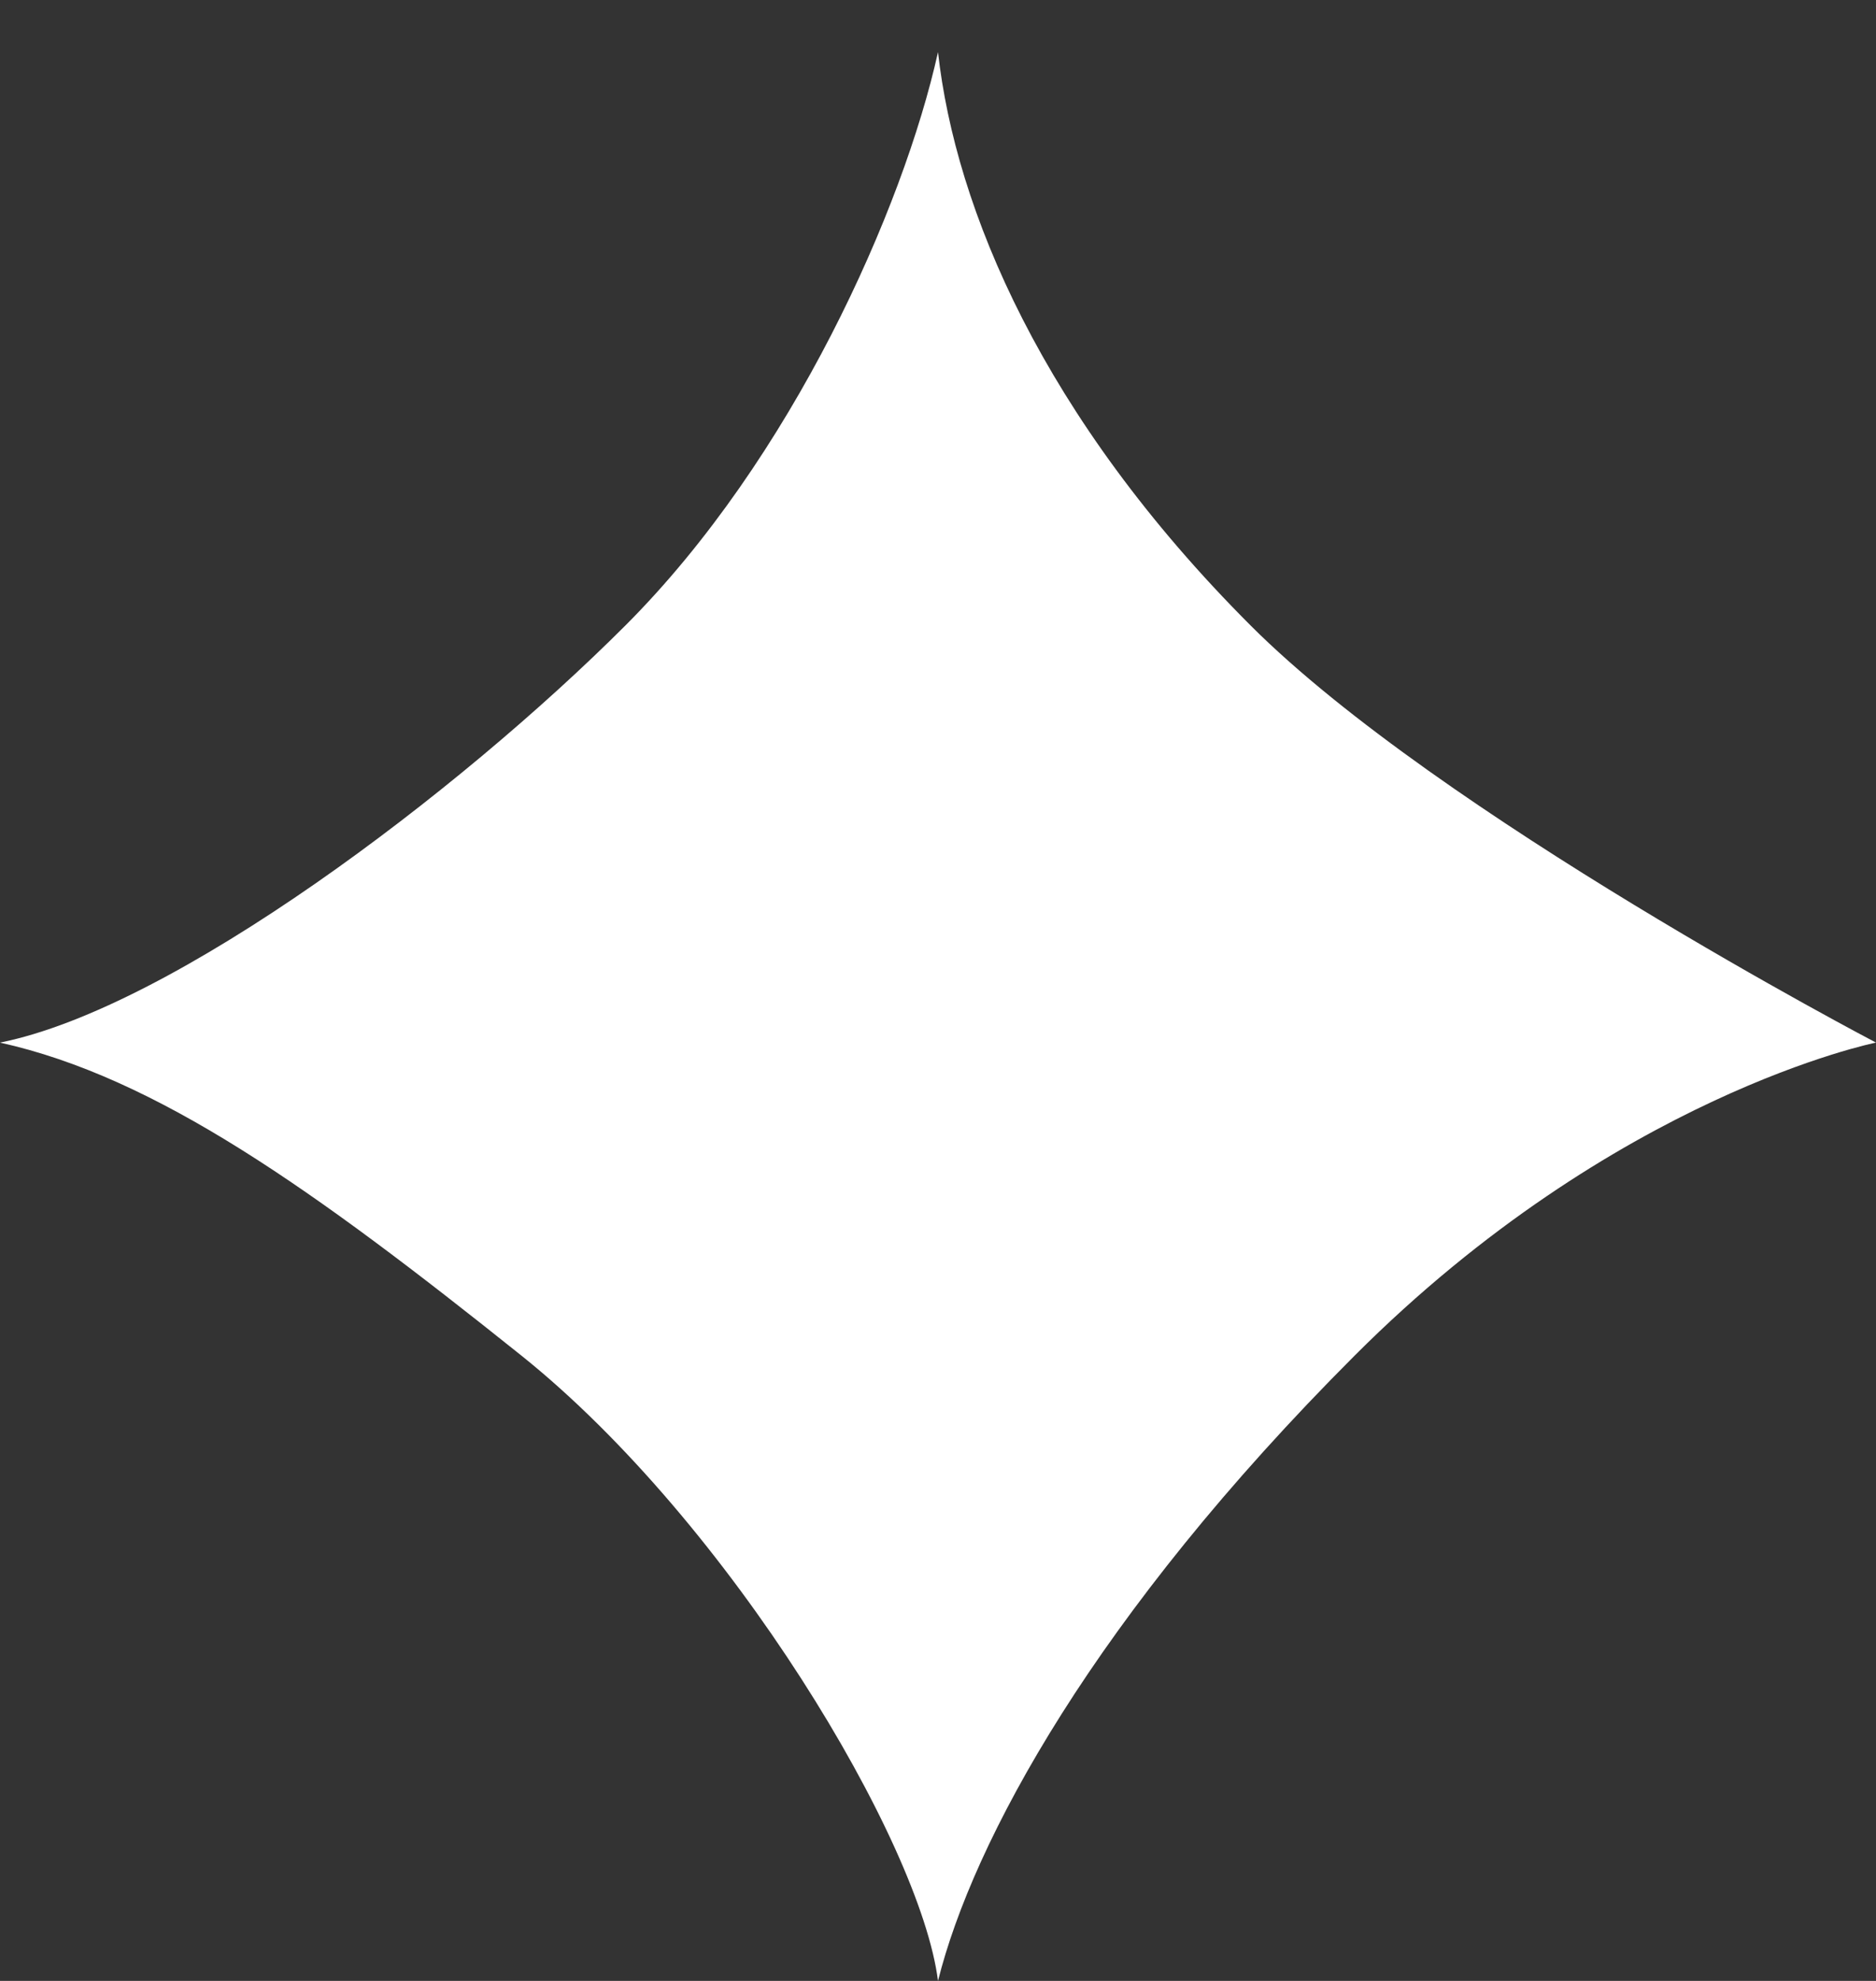 <svg width="18" height="19" viewBox="0 0 18 19" fill="none" xmlns="http://www.w3.org/2000/svg">
<rect x="0" y="0" width="18" height="19" fill="#333333" stroke="none"/>
<path d="M6 6C4.4 7.6 1.667 9.667 0 10C1.5 10.333 3 11.4 5 13C7 14.6 8.833 17.667 9 19C9.333 17.667 10.5 15.5 13 13C15.5 10.5 18 10 18 10C18 10 13.811 7.811 12 6C10 4 9.167 2 9 0.5C8.667 2 7.6 4.4 6 6Z" fill="white"/>
</svg>
